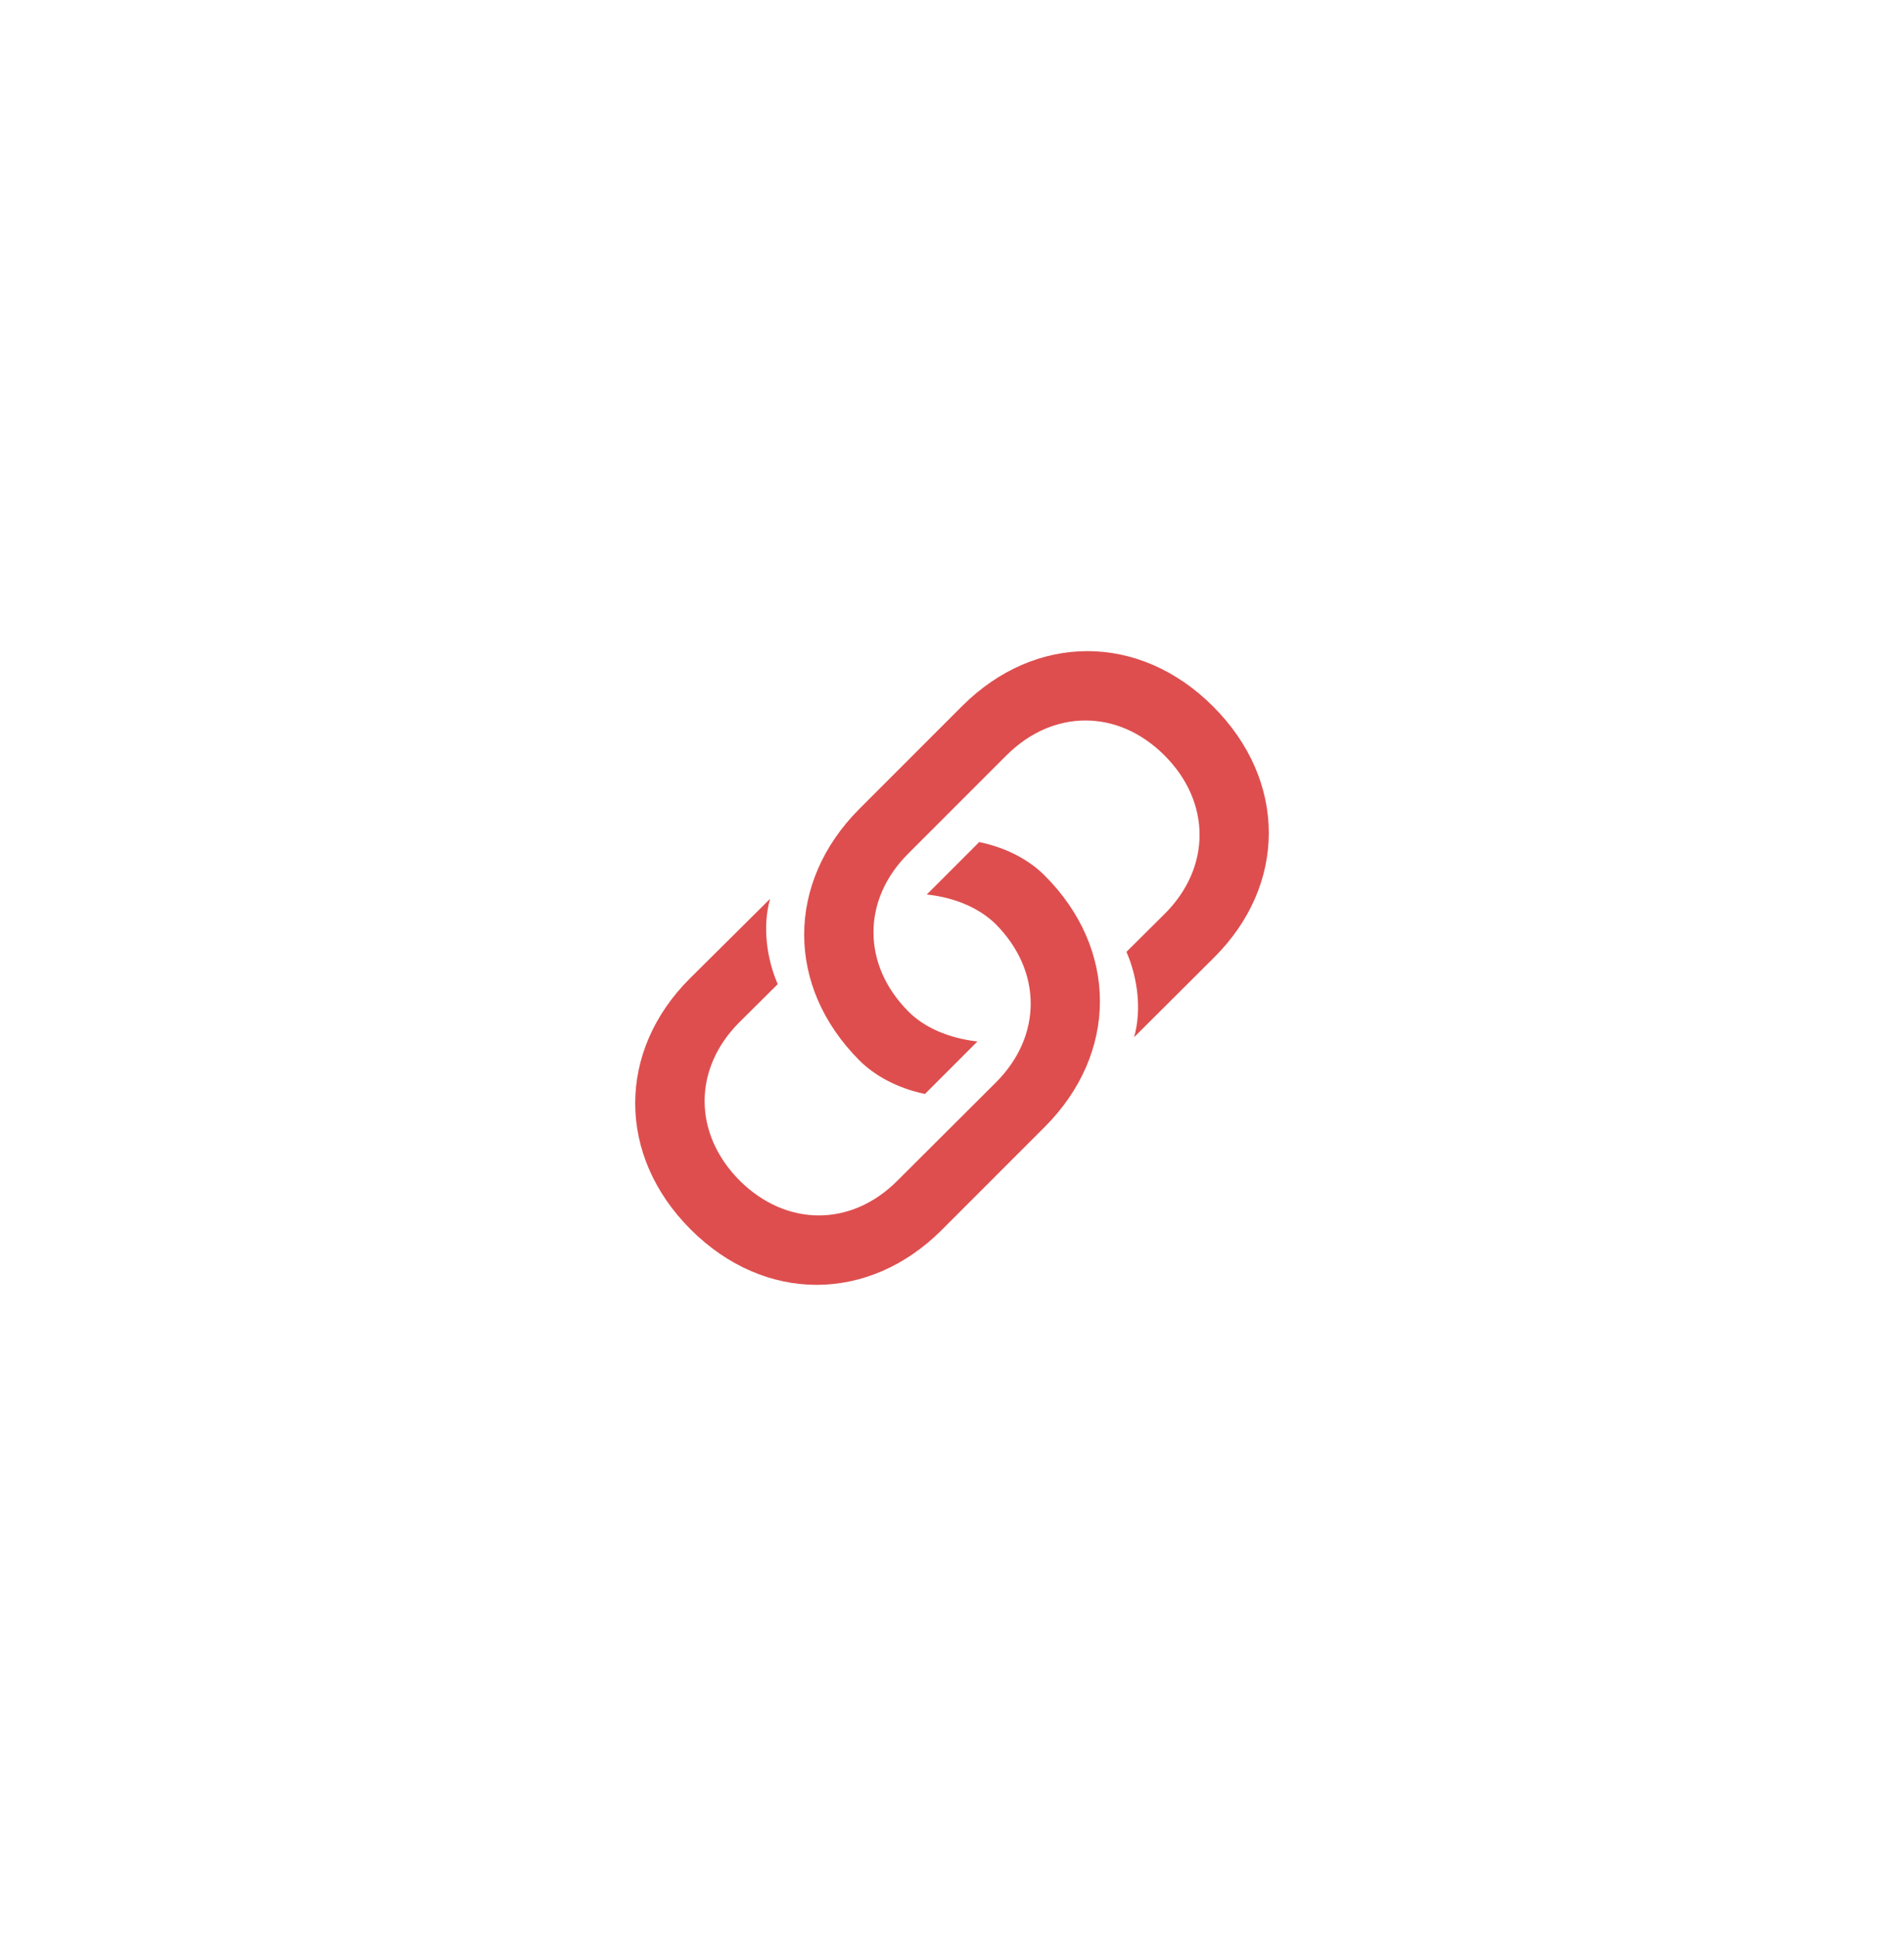 <svg width="61" height="62" viewBox="0 0 61 62" fill="none" xmlns="http://www.w3.org/2000/svg">
<g filter="url(#filter0_d)">
<rect x="10.351" y="8.853" width="40.299" height="40.294" rx="20.147" fill="white"/>
<path d="M29.634 33.034L31.314 31.354C30.386 31.247 29.614 30.905 29.107 30.397C27.612 28.903 27.612 26.813 29.097 25.338L32.241 22.194C33.736 20.7 35.816 20.7 37.31 22.194C38.804 23.688 38.804 25.778 37.319 27.262L36.089 28.483C36.441 29.294 36.587 30.329 36.333 31.217L38.882 28.678C41.245 26.344 41.236 22.995 38.872 20.631C36.509 18.258 33.169 18.268 30.825 20.612L27.524 23.913C25.181 26.266 25.171 29.596 27.534 31.96C28.013 32.438 28.735 32.848 29.634 33.034ZM31.372 24.967L29.692 26.647C30.62 26.745 31.392 27.096 31.899 27.594C33.394 29.098 33.394 31.178 31.909 32.663L28.755 35.807C27.271 37.301 25.191 37.292 23.696 35.807C22.202 34.303 22.202 32.223 23.687 30.739L24.917 29.518C24.566 28.708 24.419 27.672 24.673 26.784L22.114 29.323C19.761 31.657 19.761 35.007 22.124 37.37C24.497 39.743 27.837 39.733 30.181 37.38L33.472 34.089C35.825 31.735 35.835 28.395 33.462 26.032C32.983 25.553 32.271 25.153 31.372 24.967Z" fill="#DE4E4E"/>
</g>
<defs>
<filter id="filter0_d" x="0.35" y="0.853" width="60.299" height="60.294" filterUnits="userSpaceOnUse" color-interpolation-filters="sRGB">
<feFlood flood-opacity="0" result="BackgroundImageFix"/>
<feColorMatrix in="SourceAlpha" type="matrix" values="0 0 0 0 0 0 0 0 0 0 0 0 0 0 0 0 0 0 127 0"/>
<feOffset dy="2"/>
<feGaussianBlur stdDeviation="5"/>
<feColorMatrix type="matrix" values="0 0 0 0 0 0 0 0 0 0 0 0 0 0 0 0 0 0 0.1 0"/>
<feBlend mode="normal" in2="BackgroundImageFix" result="effect1_dropShadow"/>
<feBlend mode="normal" in="SourceGraphic" in2="effect1_dropShadow" result="shape"/>
</filter>
</defs>
</svg>
